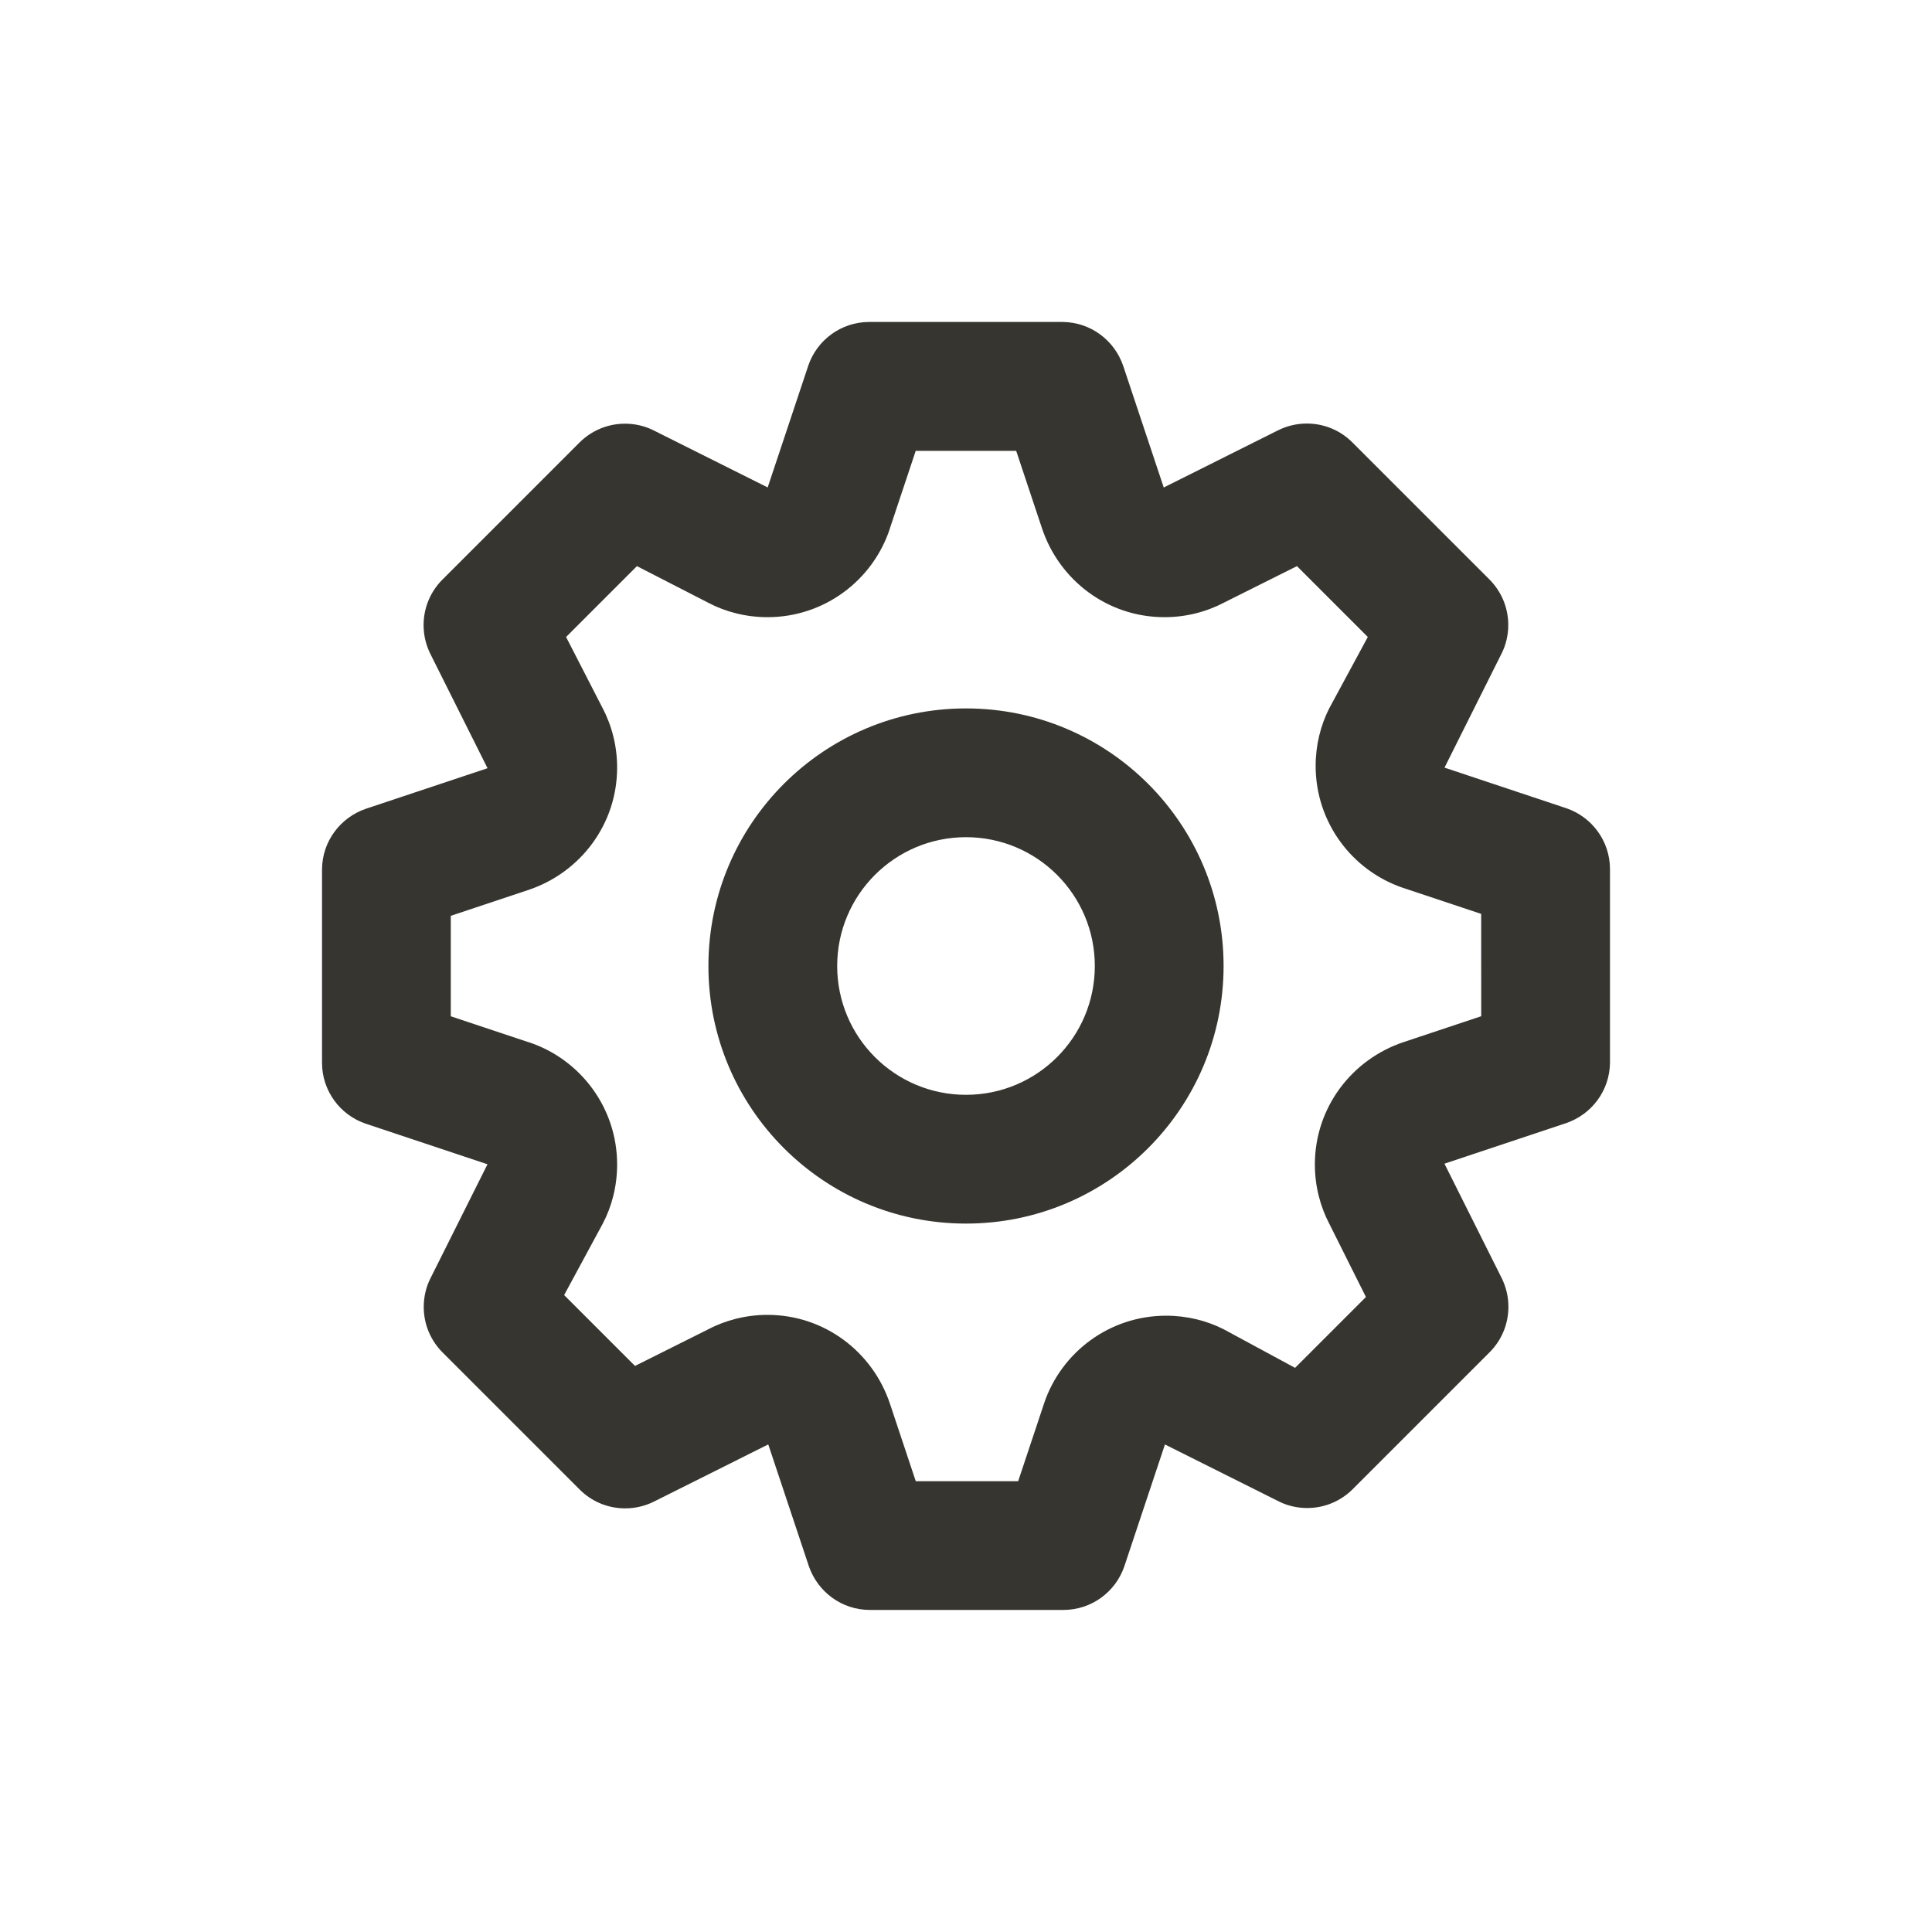 <!-- Generated by IcoMoon.io -->
<svg version="1.1" xmlns="http://www.w3.org/2000/svg" width="40" height="40" viewBox="0 0 40 40">
<title>cog</title>
<path fill="#37352f" d="M32.427 16.733l-2.52-0.84 1.187-2.373c0.084-0.17 0.133-0.37 0.133-0.581 0-0.366-0.148-0.698-0.387-0.939l-2.84-2.84c-0.241-0.242-0.575-0.391-0.943-0.391-0.215 0-0.418 0.051-0.598 0.141l0.008-0.004-2.373 1.187-0.84-2.52c-0.182-0.529-0.674-0.902-1.253-0.907h-4.001c-0.001 0-0.002 0-0.003 0-0.584 0-1.080 0.375-1.26 0.897l-0.003 0.009-0.84 2.52-2.373-1.187c-0.17-0.084-0.37-0.133-0.581-0.133-0.366 0-0.698 0.148-0.939 0.387l-2.84 2.84c-0.242 0.241-0.391 0.575-0.391 0.943 0 0.215 0.051 0.418 0.141 0.598l-0.004-0.008 1.187 2.373-2.52 0.84c-0.529 0.182-0.902 0.674-0.907 1.253v4.001c0 0.001 0 0.002 0 0.003 0 0.584 0.375 1.080 0.897 1.26l0.009 0.003 2.52 0.84-1.187 2.373c-0.084 0.17-0.133 0.37-0.133 0.581 0 0.366 0.148 0.698 0.387 0.939l2.84 2.84c0.241 0.242 0.575 0.391 0.943 0.391 0.215 0 0.418-0.051 0.598-0.141l-0.008 0.004 2.373-1.187 0.84 2.52c0.183 0.532 0.68 0.907 1.263 0.907 0.001 0 0.002 0 0.004 0h4c0.001 0 0.002 0 0.003 0 0.584 0 1.080-0.375 1.26-0.897l0.003-0.009 0.84-2.52 2.373 1.187c0.167 0.081 0.364 0.129 0.572 0.129 0.364 0 0.694-0.146 0.935-0.383l2.84-2.84c0.242-0.241 0.391-0.575 0.391-0.943 0-0.215-0.051-0.418-0.141-0.598l0.004 0.008-1.187-2.373 2.52-0.84c0.529-0.182 0.902-0.674 0.907-1.253v-4.001c0-0.001 0-0.002 0-0.003 0-0.584-0.375-1.080-0.897-1.26l-0.009-0.003zM30.667 21.040l-1.6 0.533c-1.079 0.358-1.844 1.358-1.844 2.537 0 0.447 0.11 0.868 0.304 1.238l-0.007-0.015 0.76 1.52-1.467 1.467-1.48-0.8c-0.347-0.176-0.756-0.28-1.189-0.28-1.172 0-2.168 0.756-2.525 1.808l-0.006 0.019-0.533 1.6h-2.12l-0.533-1.6c-0.358-1.079-1.358-1.844-2.537-1.844-0.447 0-0.868 0.11-1.238 0.304l0.015-0.007-1.52 0.76-1.467-1.467 0.8-1.48c0.187-0.355 0.297-0.777 0.297-1.223 0-1.179-0.765-2.179-1.825-2.531l-0.019-0.005-1.6-0.533v-2.080l1.6-0.533c1.079-0.358 1.844-1.358 1.844-2.537 0-0.447-0.11-0.868-0.304-1.238l0.007 0.015-0.76-1.48 1.467-1.467 1.48 0.76c0.355 0.187 0.777 0.297 1.223 0.297 1.179 0 2.179-0.765 2.531-1.825l0.005-0.019 0.533-1.6h2.080l0.533 1.6c0.358 1.079 1.358 1.844 2.537 1.844 0.447 0 0.868-0.11 1.238-0.304l-0.015 0.007 1.52-0.76 1.467 1.467-0.8 1.48c-0.176 0.347-0.28 0.756-0.28 1.189 0 1.172 0.756 2.168 1.808 2.525l0.019 0.006 1.6 0.533zM20 14.667c-2.946 0-5.333 2.388-5.333 5.333s2.388 5.333 5.333 5.333c2.946 0 5.333-2.388 5.333-5.333v0c0-2.946-2.388-5.333-5.333-5.333v0zM20 22.667c-1.473 0-2.667-1.194-2.667-2.667s1.194-2.667 2.667-2.667c1.473 0 2.667 1.194 2.667 2.667v0c0 1.473-1.194 2.667-2.667 2.667v0z"></path>
</svg>
